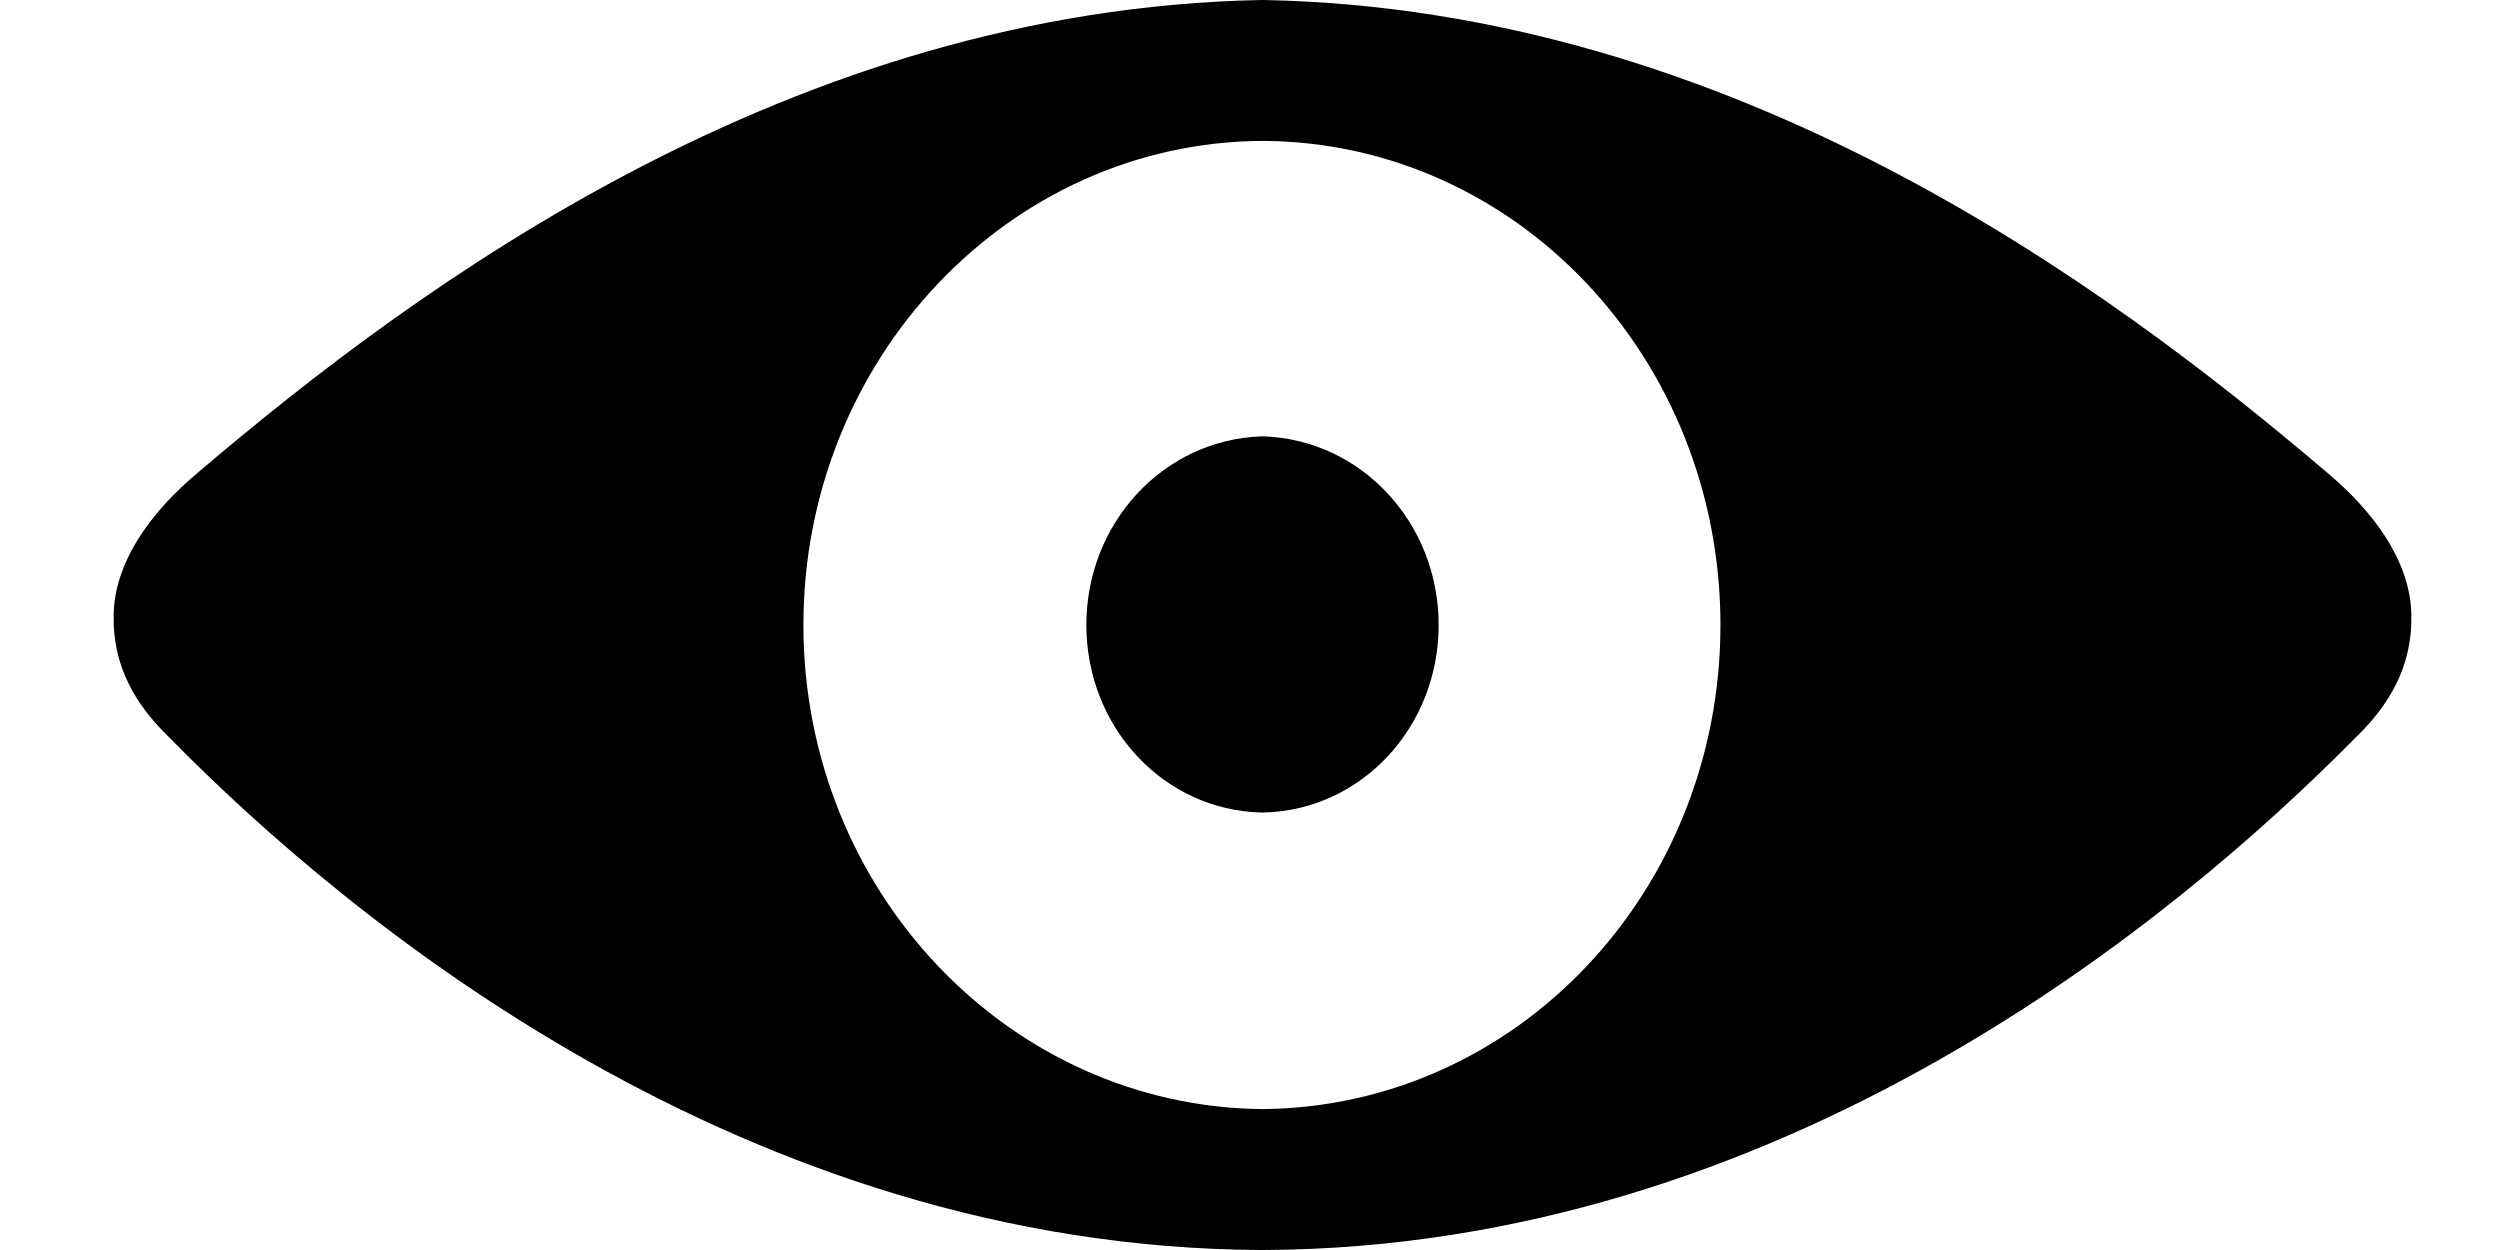 <svg
	version="1.1"
	xmlns="http://www.w3.org/2000/svg"
	xmlns:xlink="http://www.w3.org/1999/xlink"
	xmlns:svgjs="http://svgjs.com/svgjs"
	width="22"
	height="11"
	viewBox="0 0 22 11">
	<path
		d="M959.12 485H959.1C954.97 485.08 951.69 487.5 949.74 489.16C949.65 489.24 949.01 489.75 949 490.41C948.99 490.87 949.2 491.21 949.49 491.49C951.08 493.11 954.56 495.98 959.1 496H959.12C963.67 495.98 967.13 493.11 968.73 491.49C969.02 491.21 969.23 490.87 969.22 490.41C969.21 489.75 968.57 489.24 968.48 489.16C966.53 487.5 963.25 485.08 959.12 485ZM955.07 490.5C955.07 488.16 956.88 486.25 959.11 486.24C961.35 486.25 963.14 488.16 963.14 490.5C963.14 492.84 961.35 494.74 959.11 494.76C956.88 494.74 955.07 492.84 955.07 490.5ZM959.1 488.84C958.24 488.87 957.56 489.6 957.56 490.5C957.56 491.4 958.24 492.13 959.1 492.15H959.12C959.98 492.13 960.66 491.4 960.66 490.5C960.66 489.6 959.98 488.87 959.12 488.84Z"
		transform="matrix(1,0,0,1,-948,-485)"/>
</svg>
